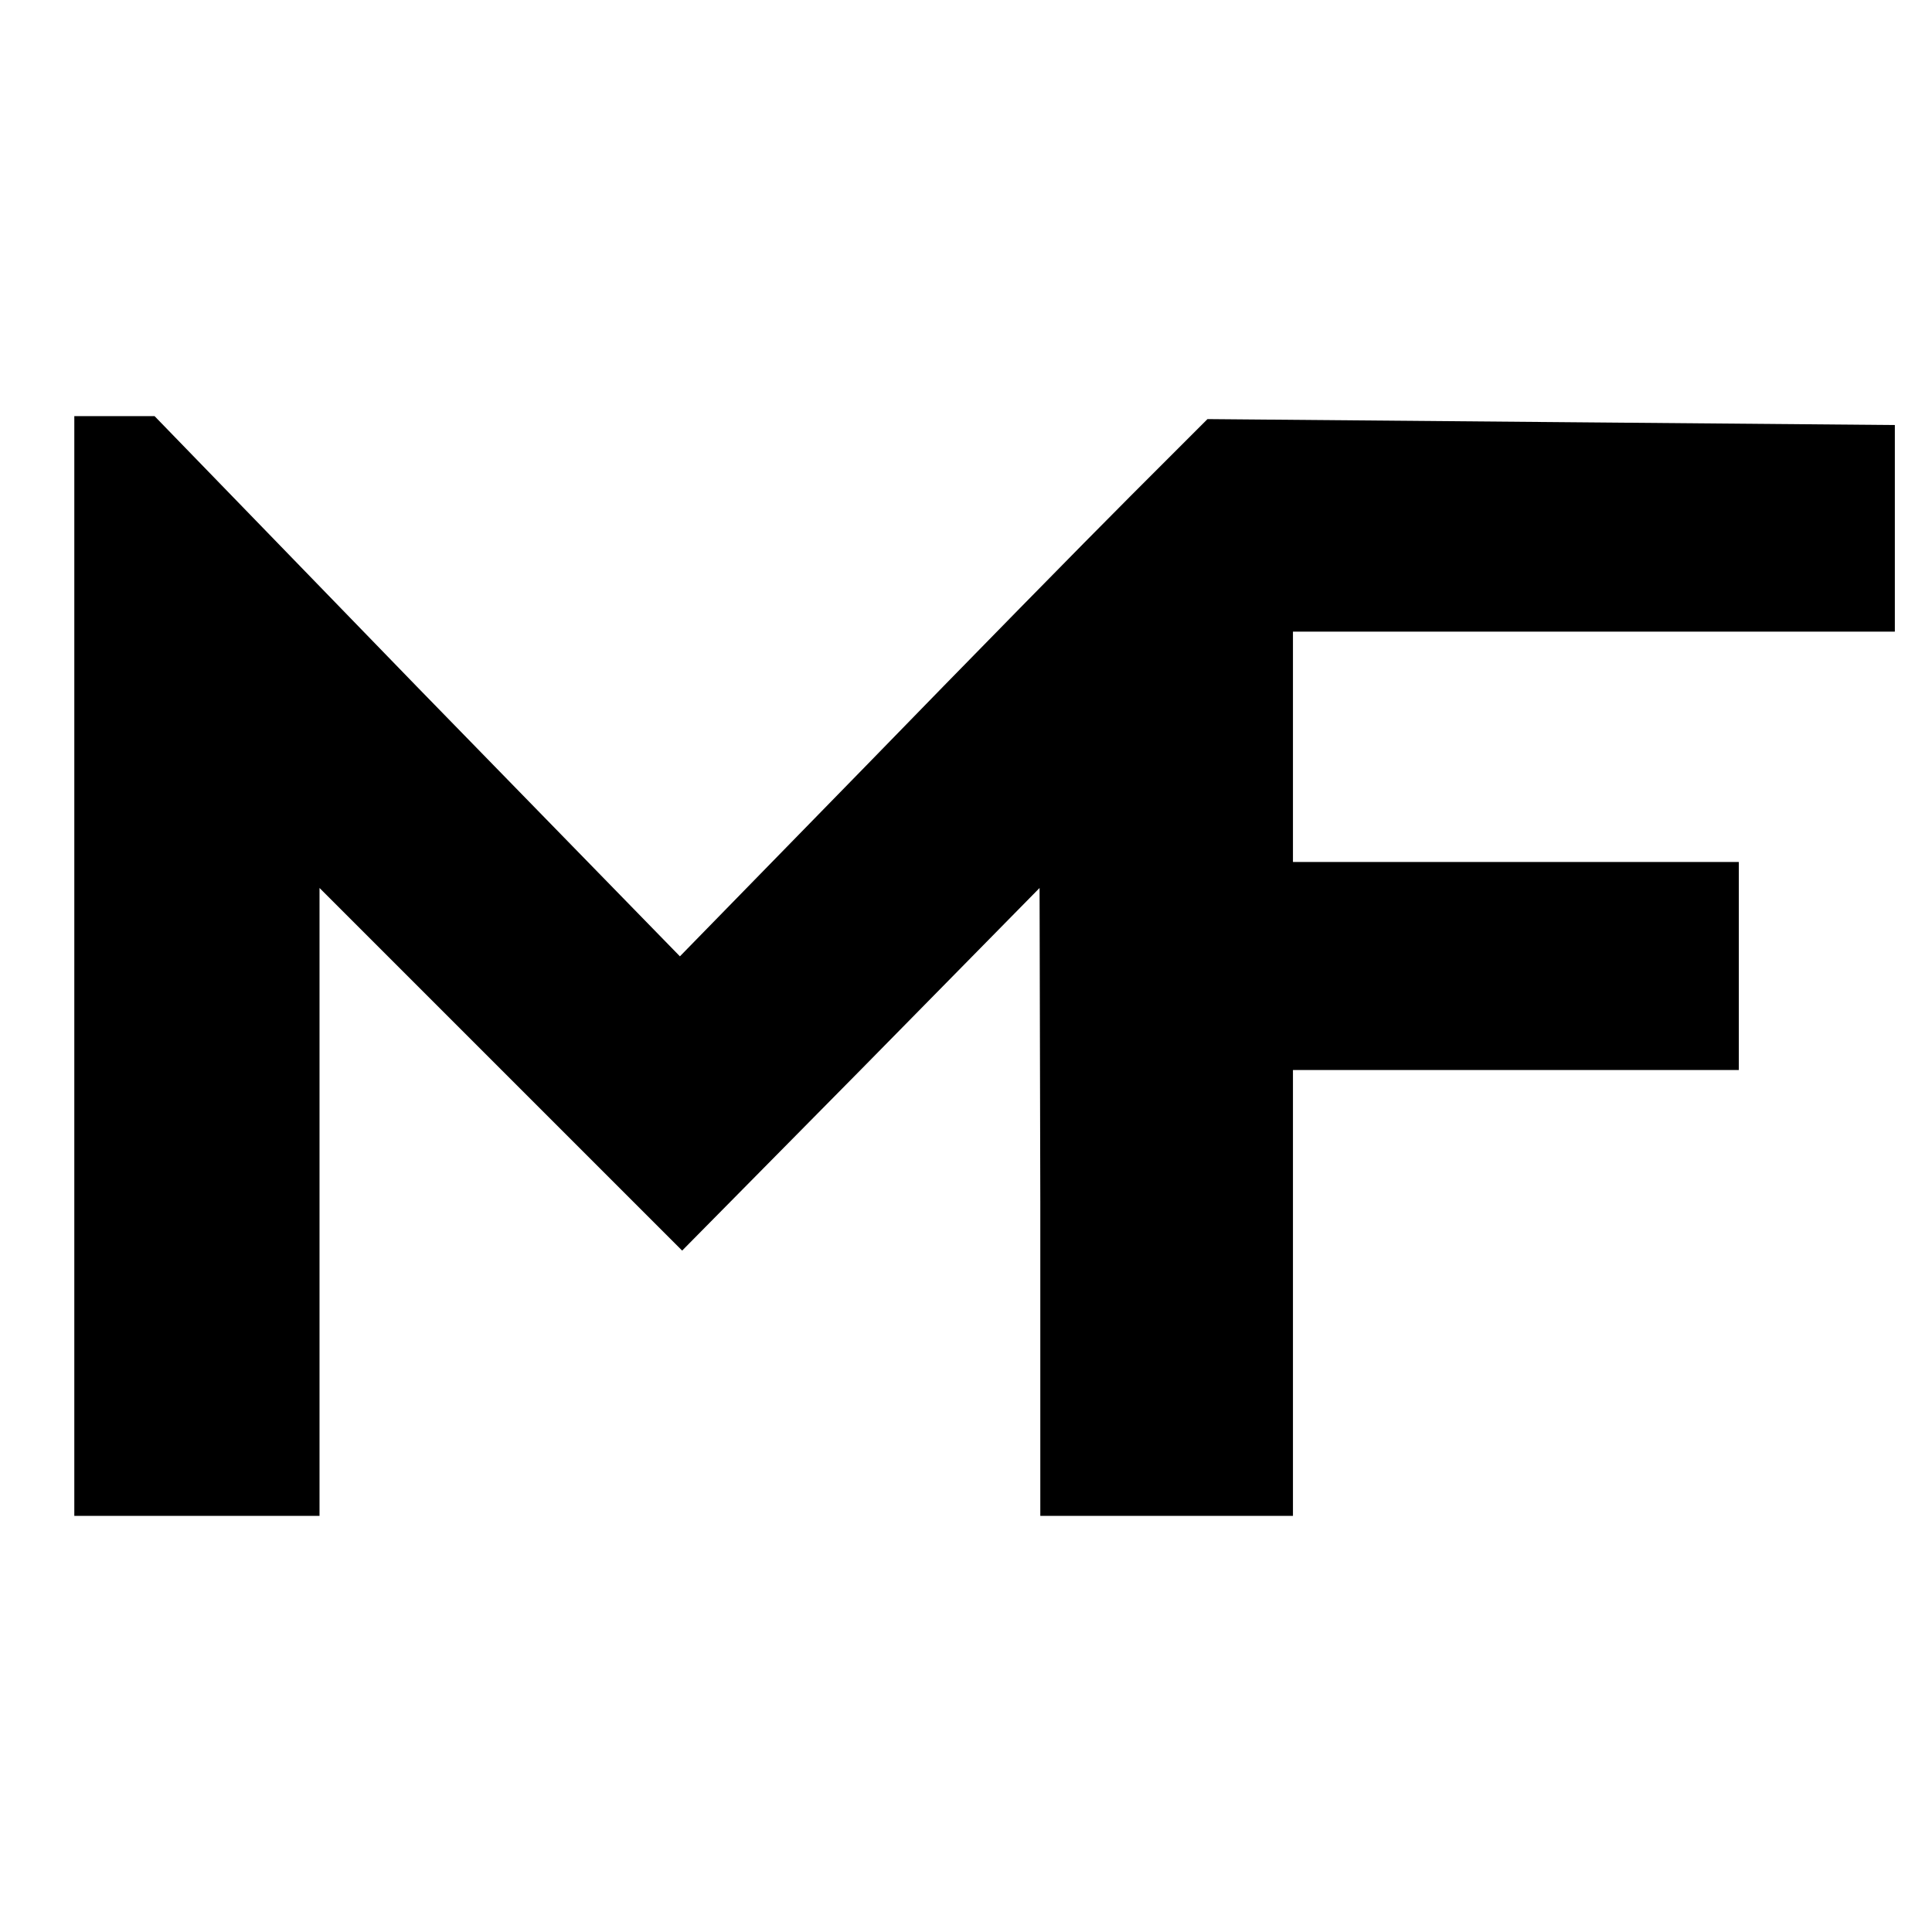 <?xml version="1.0" standalone="no"?>
<!DOCTYPE svg PUBLIC "-//W3C//DTD SVG 20010904//EN"
 "http://www.w3.org/TR/2001/REC-SVG-20010904/DTD/svg10.dtd">
<svg version="1.0" xmlns="http://www.w3.org/2000/svg"
 width="260pt" height="260pt" viewBox="0 0 260 260"
 preserveAspectRatio="xMidYMid meet">
<g transform="translate(0,260) scale(0.1,-0.1)"
fill="#000000" stroke="none">
<path d="M100 1300 l0 -740 165 0 165 0 0 422 0 423 244 -244 244 -244 241
244 240 244 1 -422 0 -423 170 0 170 0 0 300 0 300 300 0 300 0 0 140 0 140
-300 0 -300 0 0 155 0 155 405 0 405 0 0 139 0 139 -462 4 -463 4 -105 -105
c-58 -58 -218 -221 -355 -362 l-250 -256 -354 363 -353 364 -54 0 -54 0 0
-740z"/>
</g>
</svg>
